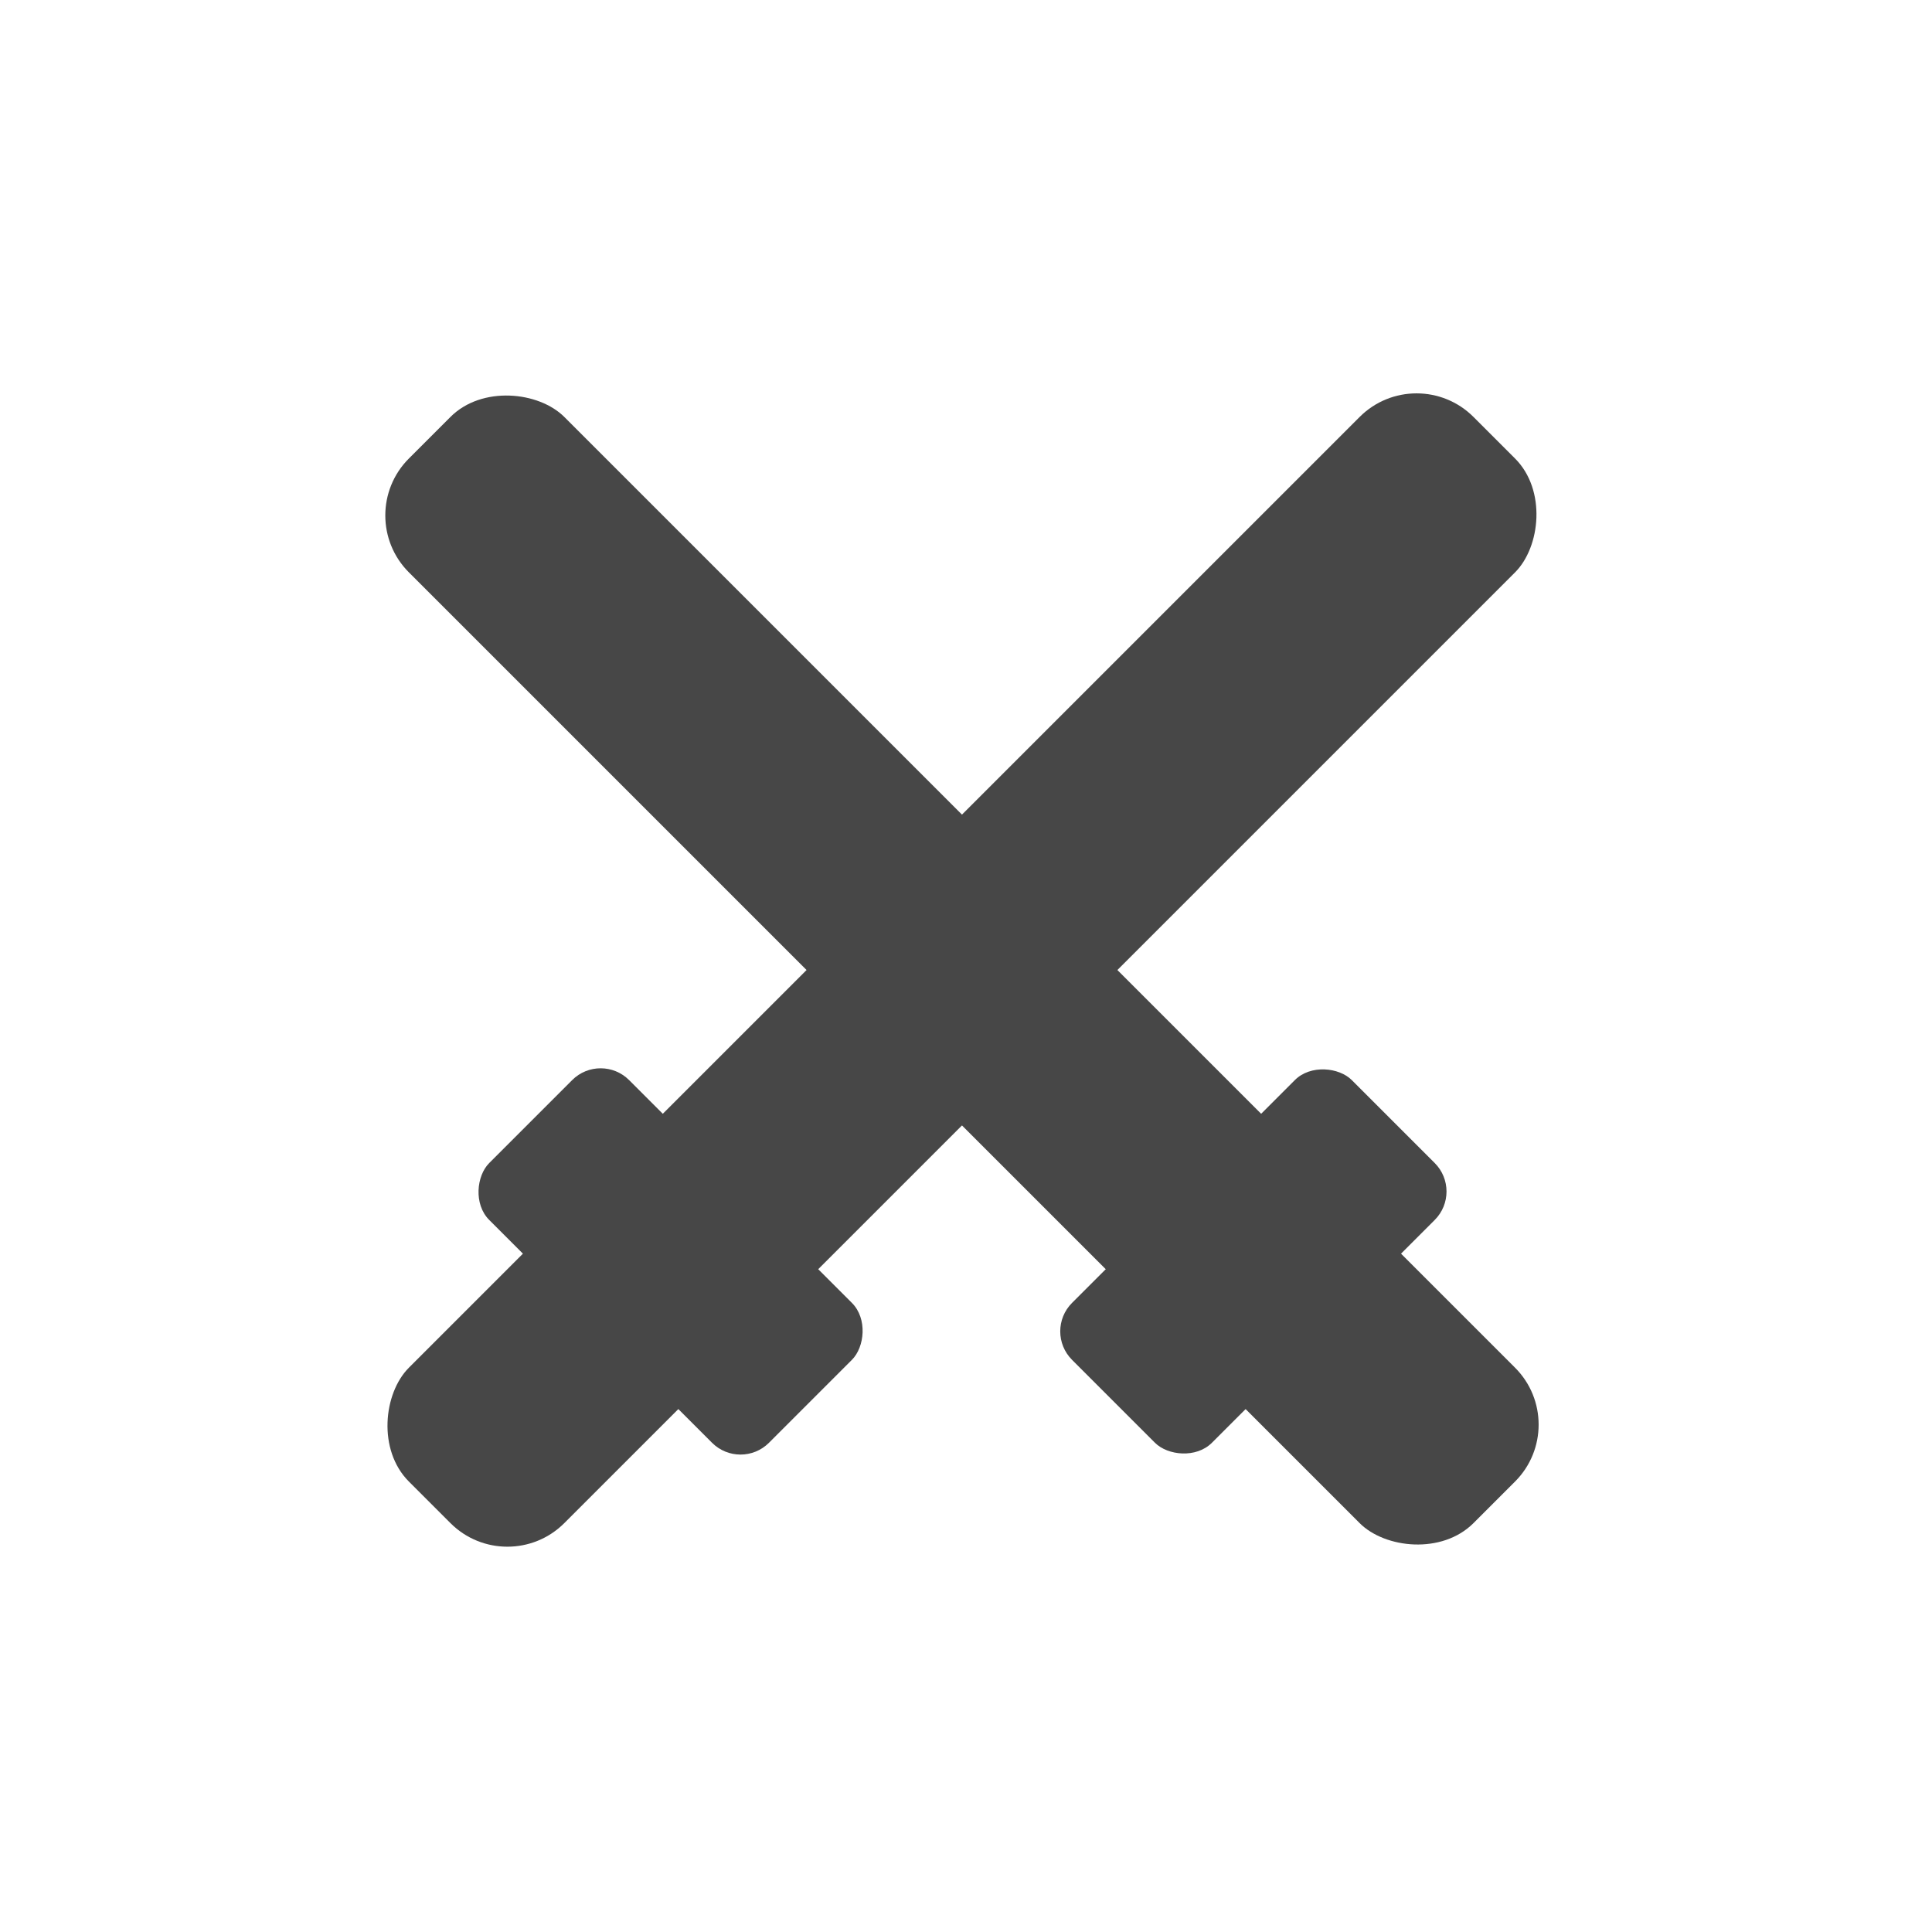 <svg width="240" height="240" viewBox="0 0 240 240" fill="none" xmlns="http://www.w3.org/2000/svg">
<rect x="43.722" y="64.029" width="27.303" height="187.028" rx="10" transform="rotate(-45 43.722 64.029)" fill="#474747"/>
<rect x="129.636" y="165.387" width="49.146" height="24.573" rx="5" transform="rotate(-45 129.636 165.387)" fill="#474747"/>
<rect x="175.971" y="44.723" width="27.303" height="187.028" rx="10" transform="rotate(45 175.971 44.723)" fill="#474747"/>
<rect x="74.613" y="130.636" width="49.146" height="24.573" rx="5" transform="rotate(45 74.613 130.636)" fill="#474747"/>
</svg>
